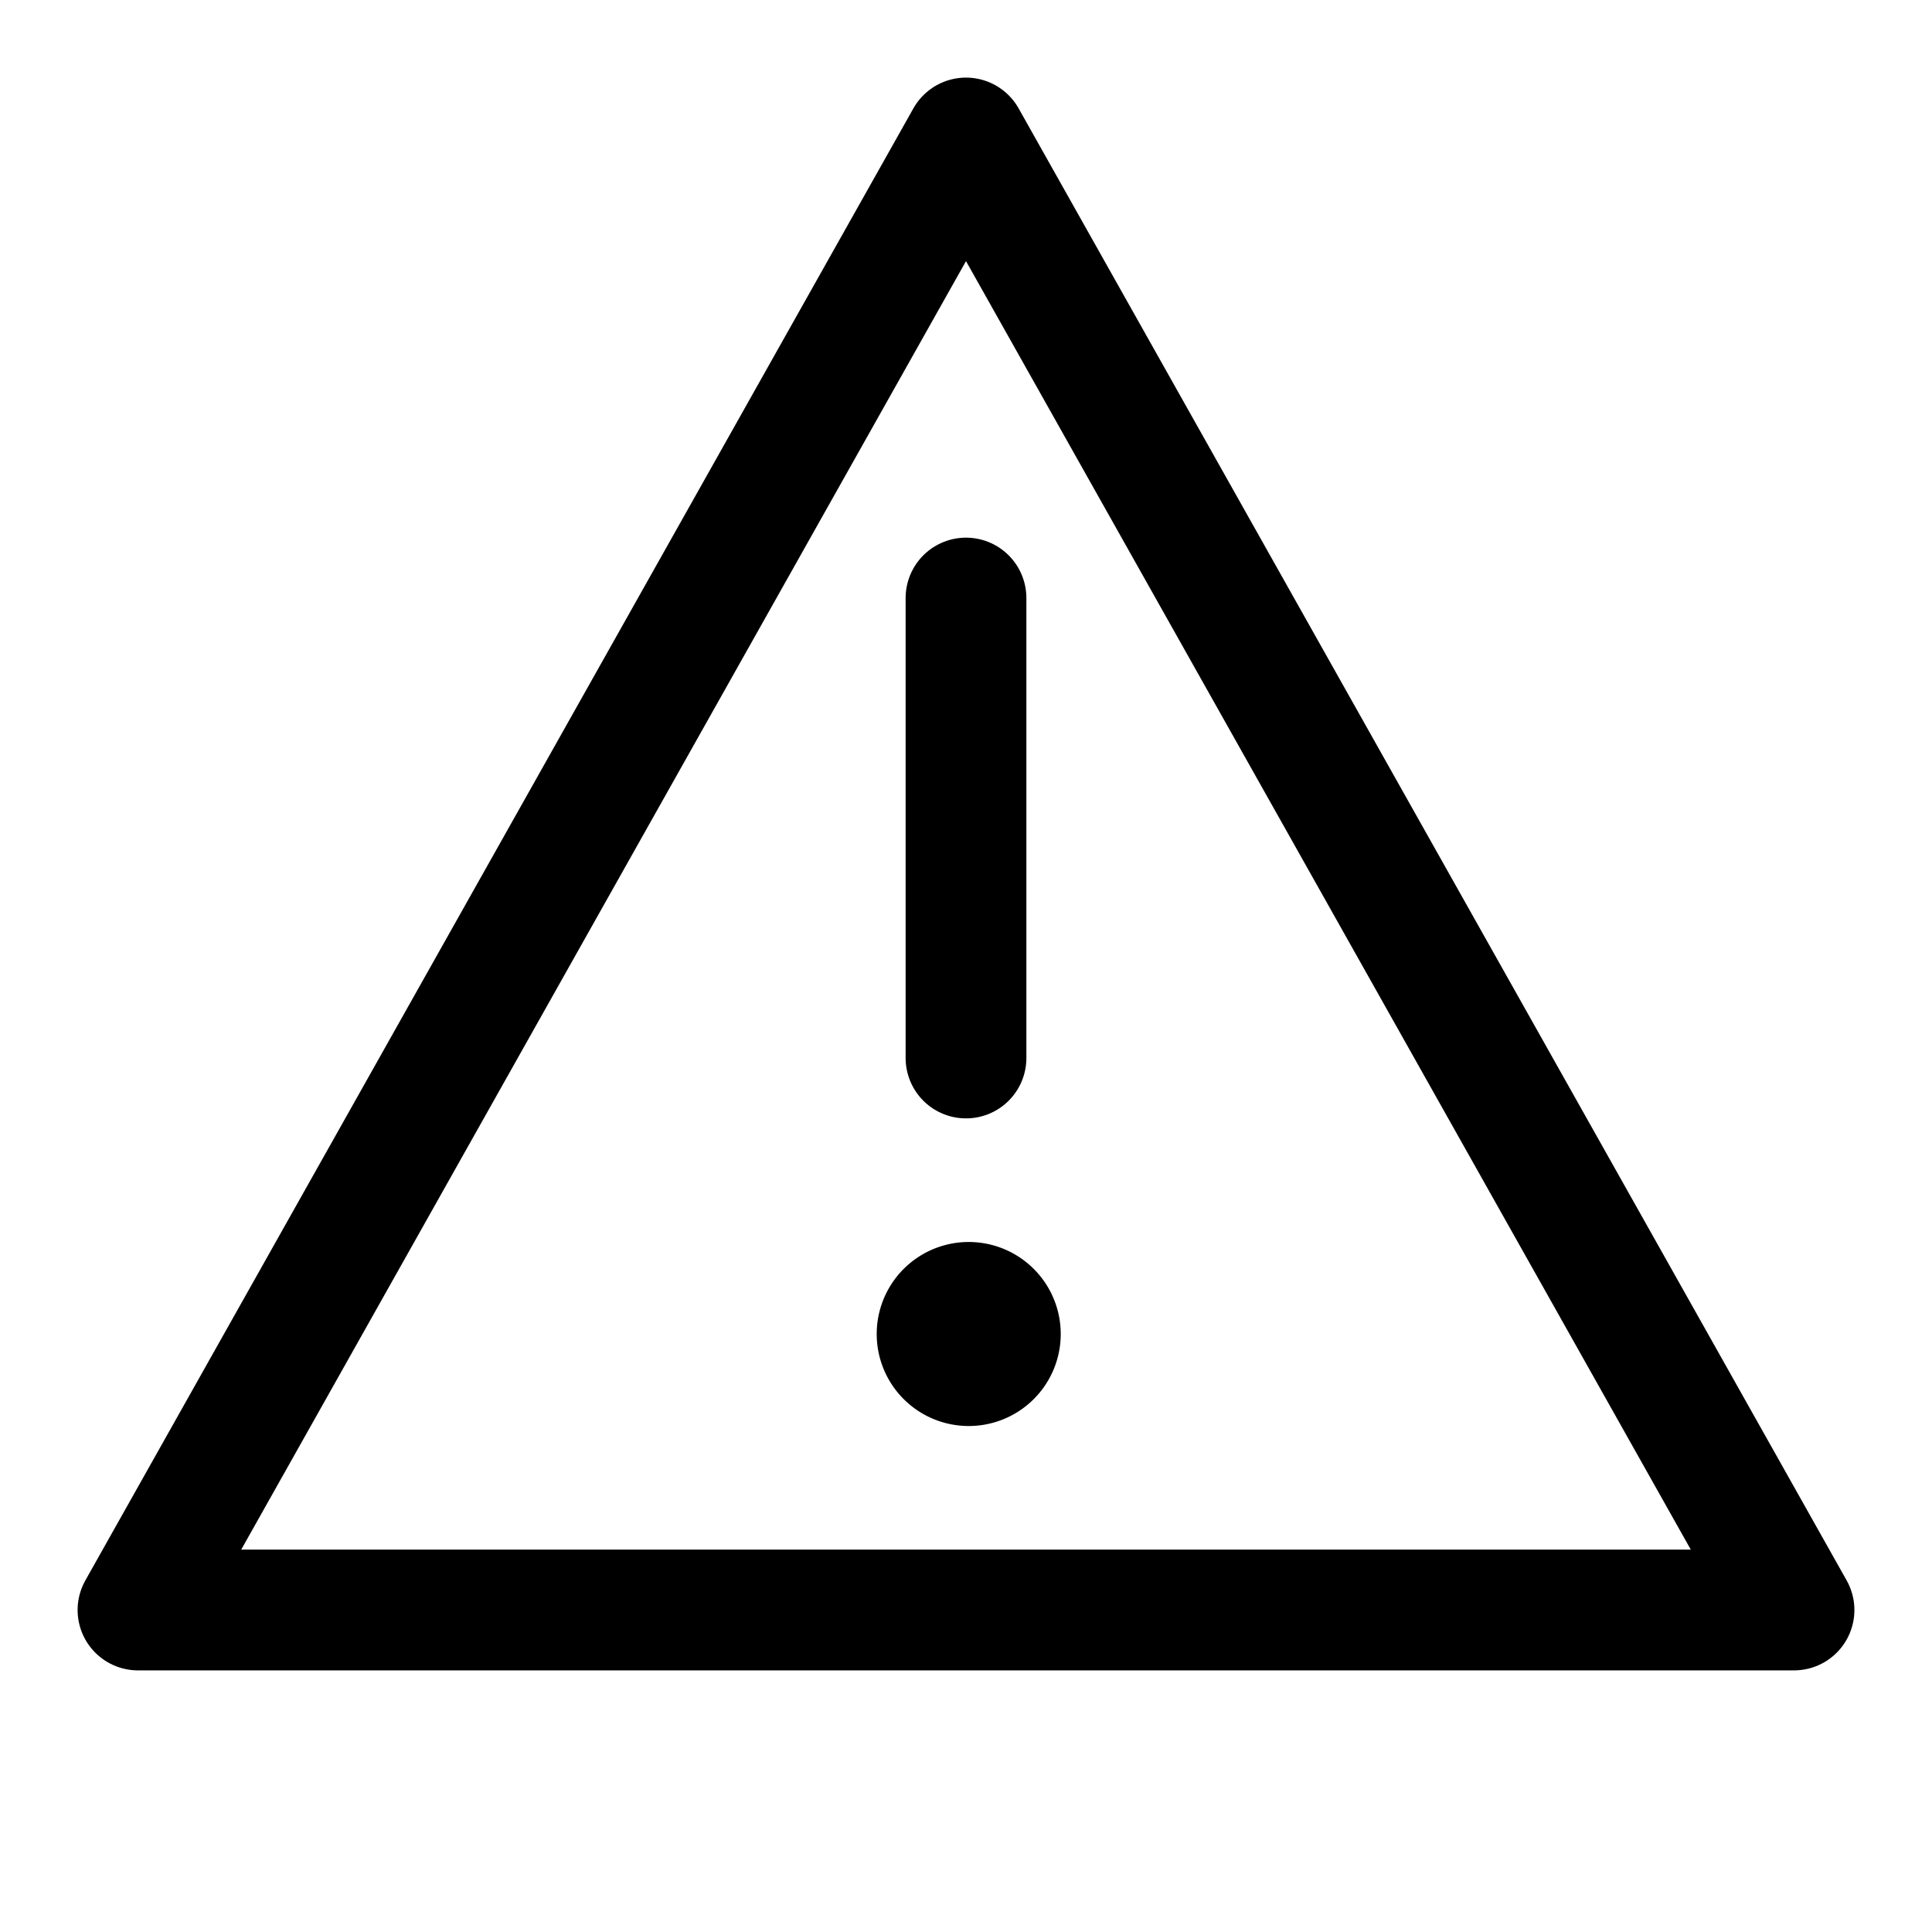 <svg width="46" height="46" fill="none" stroke="currentColor" stroke-linecap="round" stroke-linejoin="round" stroke-width="1.5" viewBox="0 0 24 24" xmlns="http://www.w3.org/2000/svg">
  <path d="M12 1.714 22.286 20H1.714L12 1.714Z" clip-rule="evenodd"></path>
  <path d="M12 13.143V7.429"></path>
  <path fill="currentColor" stroke="none" d="M12 17.714a1.143 1.143 0 1 0 0-2.285 1.143 1.143 0 0 0 0 2.285Z"></path>
</svg>